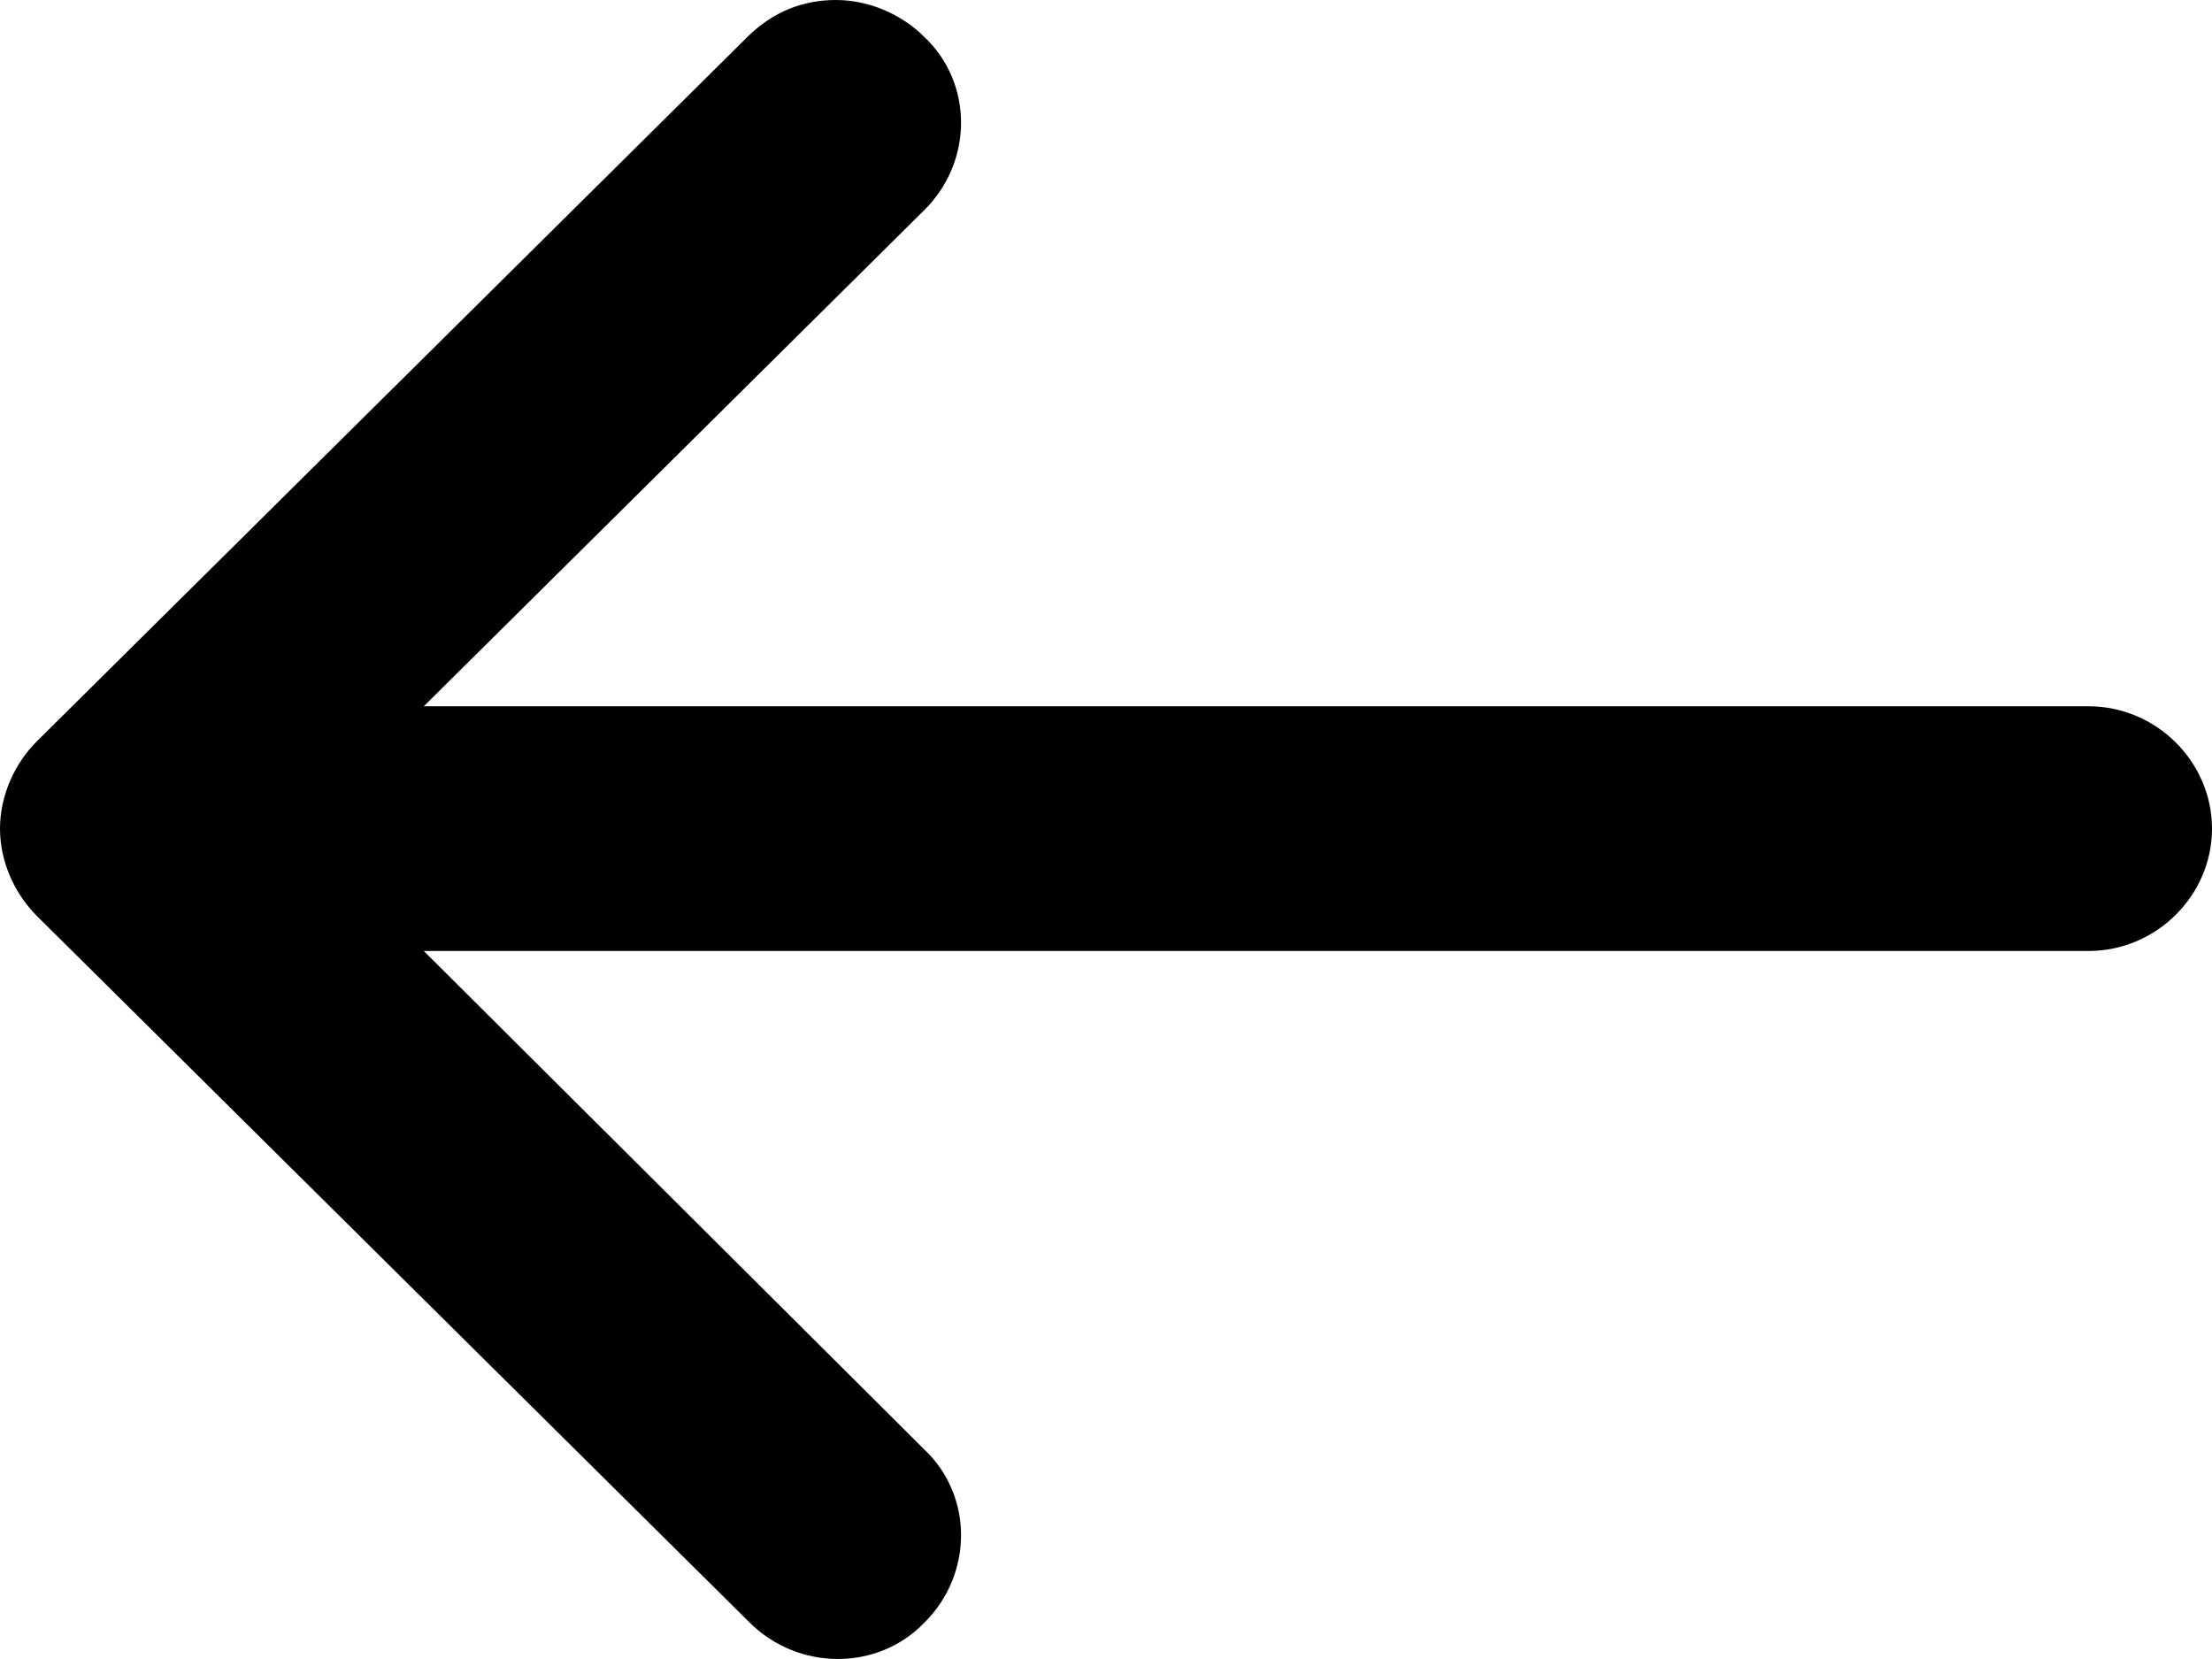 <?xml version="1.0" encoding="UTF-8"?>
<svg width="24px" height="18px" viewBox="0 0 24 18" version="1.1" xmlns="http://www.w3.org/2000/svg" xmlns:xlink="http://www.w3.org/1999/xlink">
    <title>E4C46A34-7020-4642-9FFA-90E8181EDDA5</title>
    <g id="Qalam-Mobile-App" stroke="none" stroke-width="1" fill="none" fill-rule="evenodd">
        <g id="Series-1" transform="translate(-20, -104)" fill="#000000" fill-rule="nonzero">
            <g id="noun_Left_1920775" transform="translate(20, 104)">
                <path d="M0.404,9.942 L8.135,17.606 C8.665,18.131 9.524,18.131 10.029,17.606 C10.56,17.08 10.56,16.228 10.029,15.727 L4.598,10.318 L22.661,10.318 C23.394,10.318 24,9.717 24,8.991 C24,8.264 23.394,7.663 22.661,7.663 L4.598,7.663 L10.029,2.279 C10.56,1.753 10.56,0.902 10.029,0.401 C9.777,0.15 9.423,0 9.069,0 C8.716,0 8.387,0.125 8.109,0.401 L0.404,8.039 C0.152,8.289 0,8.64 0,8.991 C0,9.341 0.152,9.692 0.404,9.942 Z" id="Path"></path>
            </g>
        </g>
    </g>
</svg>